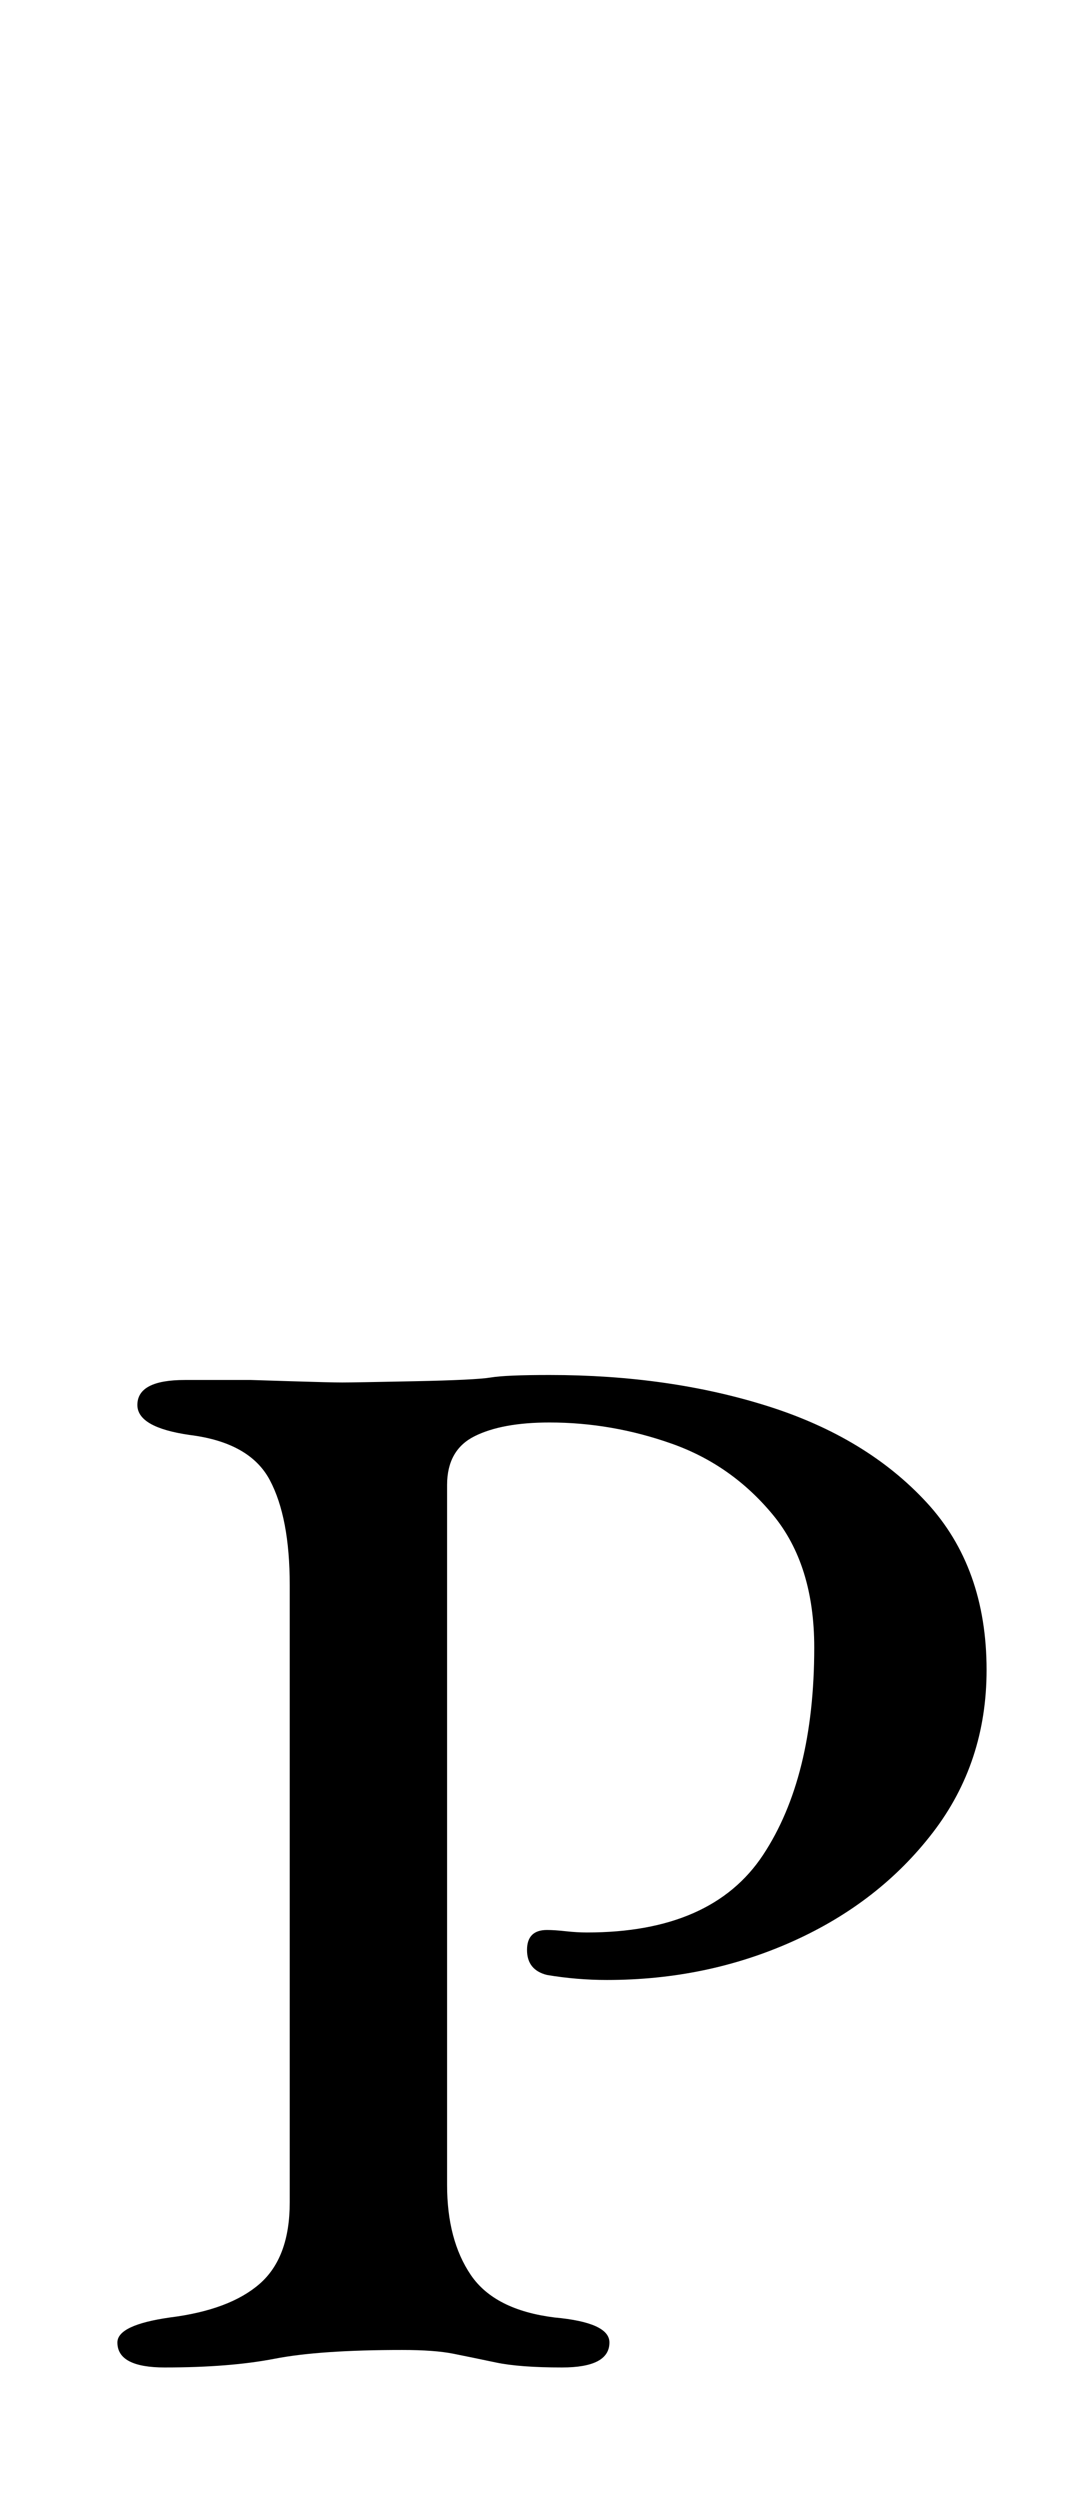 <?xml version="1.0" standalone="no"?>
<!DOCTYPE svg PUBLIC "-//W3C//DTD SVG 1.1//EN" "http://www.w3.org/Graphics/SVG/1.1/DTD/svg11.dtd" >
<svg xmlns="http://www.w3.org/2000/svg" xmlns:xlink="http://www.w3.org/1999/xlink" version="1.1" viewBox="-10 0 430 1000">
  <g transform="matrix(1 0 0 -1 0 800)">
   <path fill="currentColor"
d="M56 -147q-19 0 -19 10q0 7 21 10q24 3 36 13.5t12 32.5v247q0 27 -8 42t-32 18q-21 3 -21 12q0 10 19 10h26.5t16 -0.5t20.5 -0.5t29 0.5t30.5 1.5t23.5 1q48 0 87.5 -12.5t63.5 -38.5t24 -67q0 -37 -21.5 -65t-56 -43.5t-74.5 -15.5q-12 0 -24 2q-8 2 -8 10t8 8
q3 0 7.5 -0.5t8.5 -0.5q50 0 70.5 31t20.5 83q0 33 -16.5 53t-40.5 28.5t-49 8.5q-19 0 -30 -5.5t-11 -19.5v-280q0 -22 9.5 -36t33.5 -17q11 -1 16.5 -3.5t5.5 -6.5q0 -10 -19 -10q-17 0 -26.5 2t-17 3.5t-20.5 1.5q-33 0 -51 -3.5t-44 -3.5z" />
  </g>

</svg>
